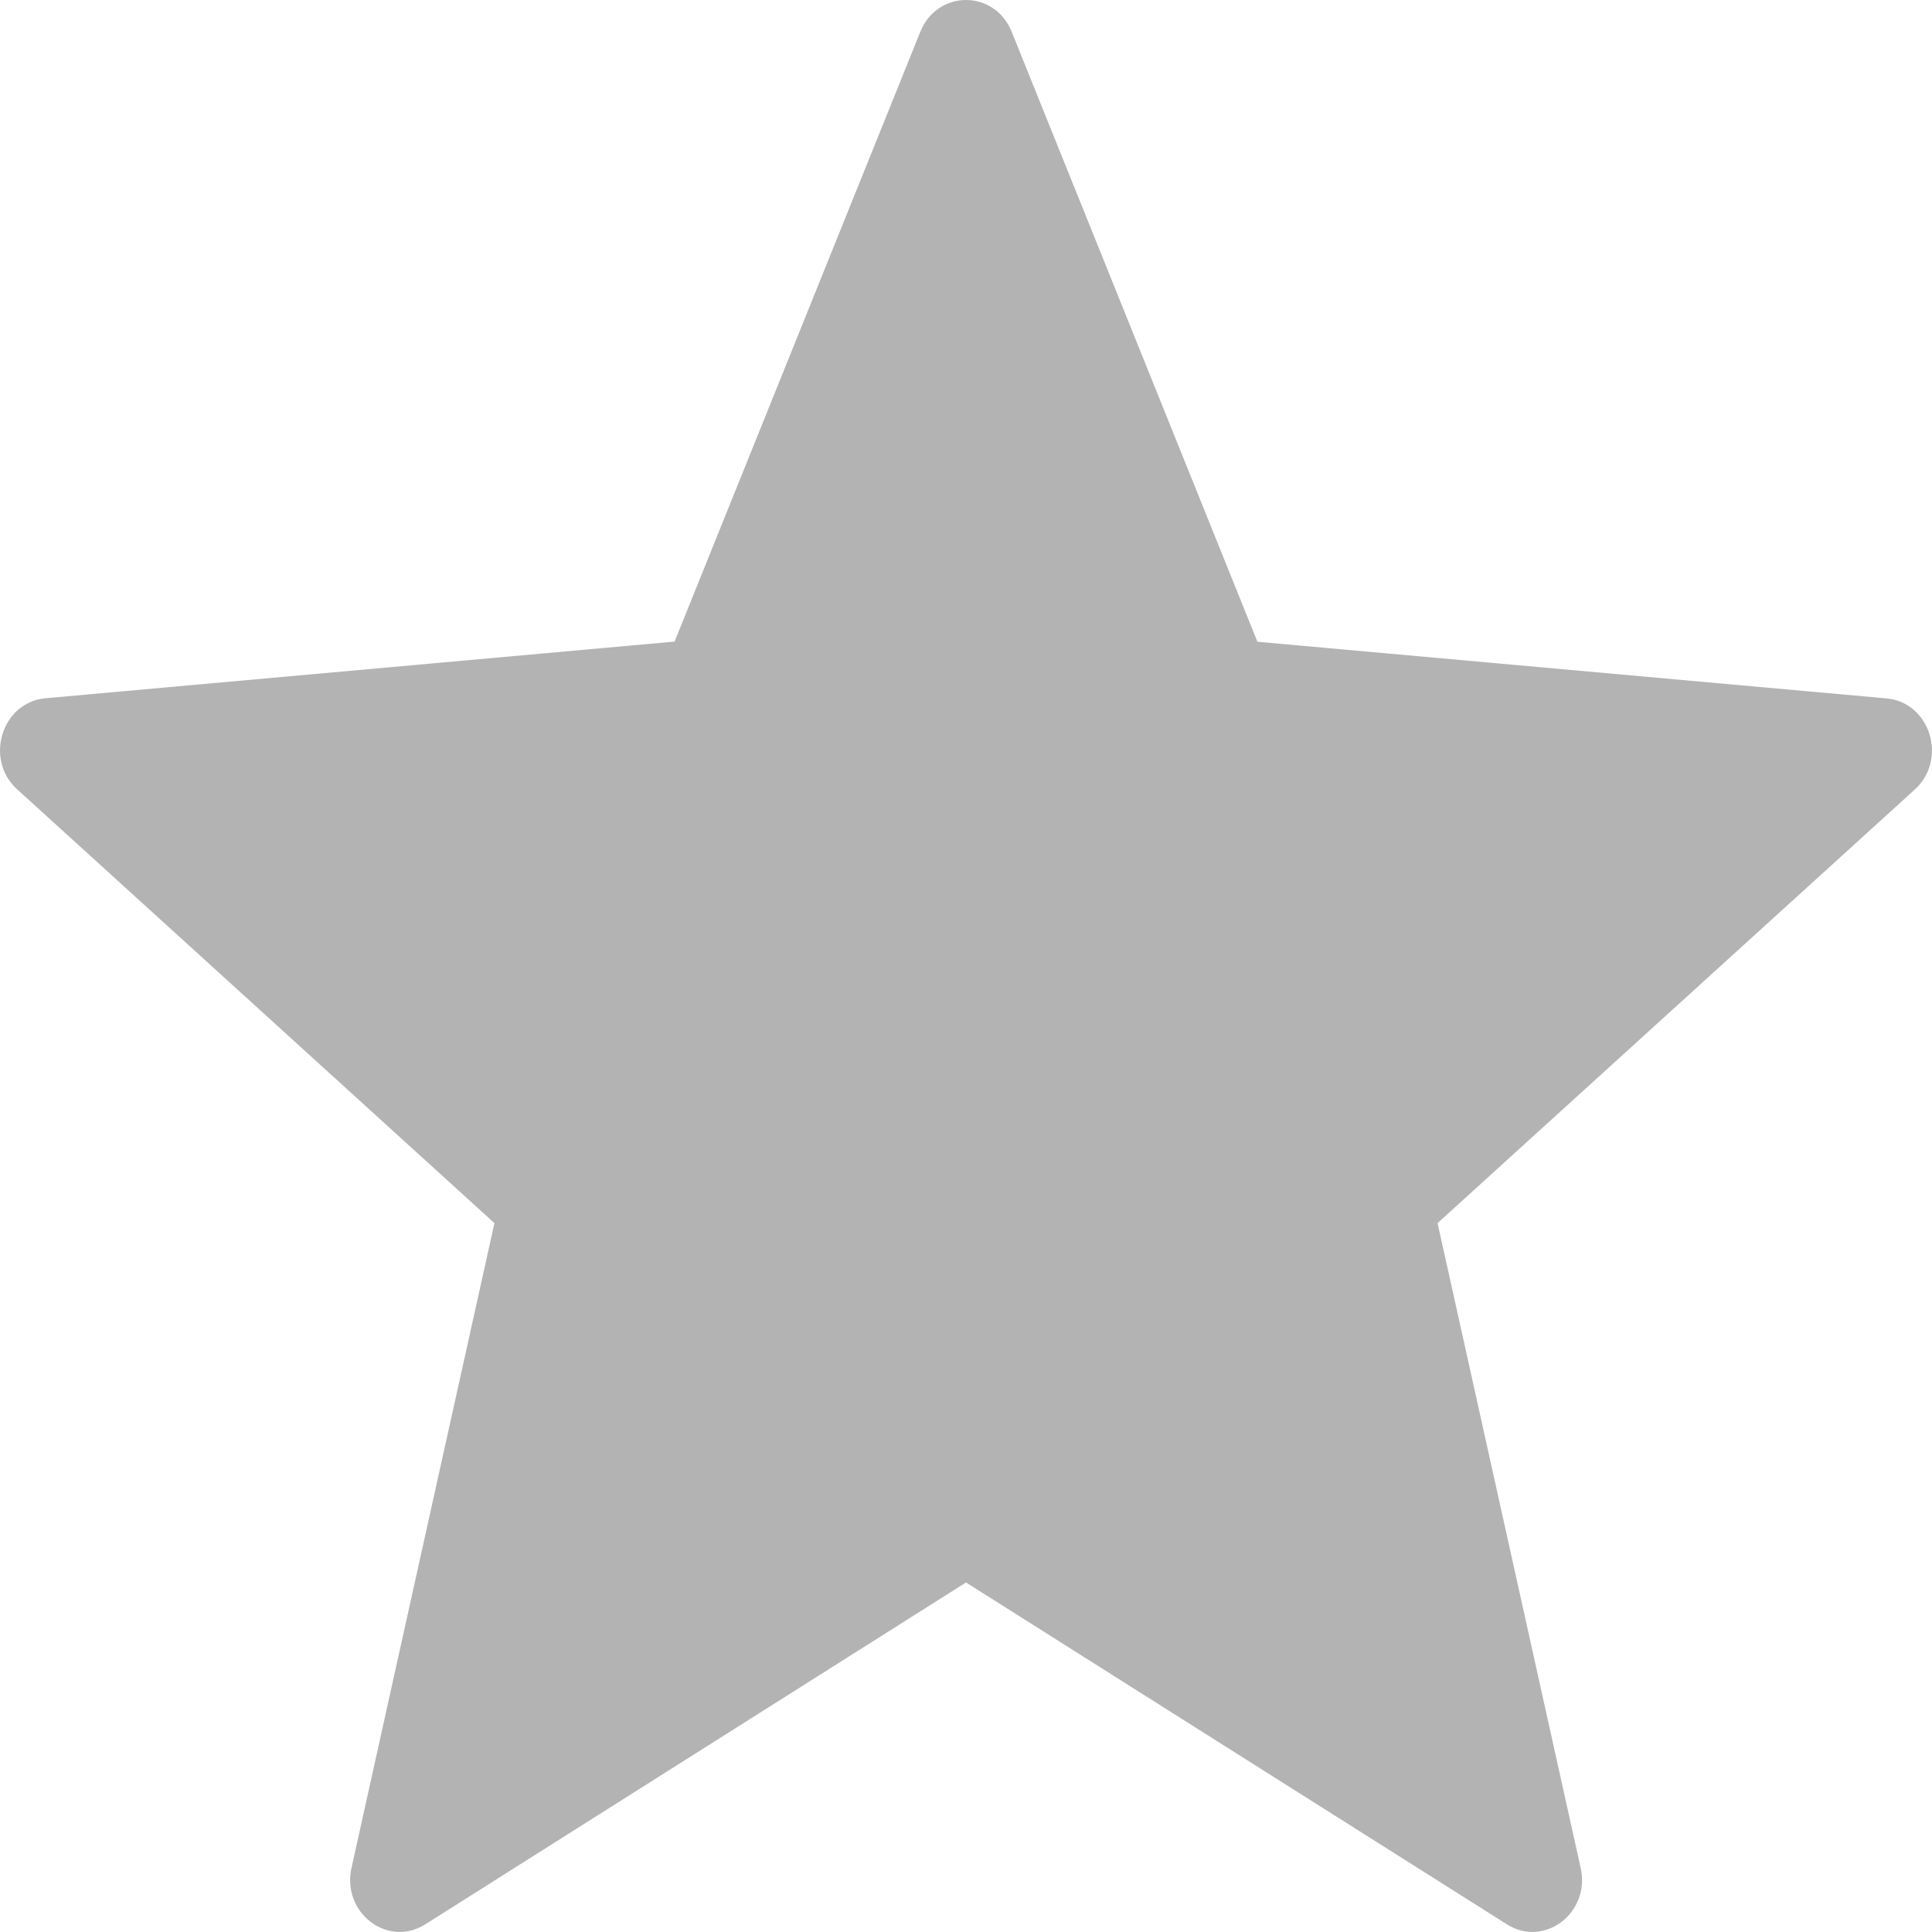 <?xml version="1.0" encoding="UTF-8"?>
<svg width="12px" height="12px" viewBox="0 0 12 12" version="1.1" xmlns="http://www.w3.org/2000/svg" xmlns:xlink="http://www.w3.org/1999/xlink">
    <!-- Generator: Sketch 49.1 (51147) - http://www.bohemiancoding.com/sketch -->
    <title>Shape</title>
    <desc>Created with Sketch.</desc>
    <defs></defs>
    <g id="Symbols" stroke="none" stroke-width="1" fill="none" fill-rule="evenodd">
        <g id="desire_activity" transform="translate(-56, -4)" fill="#B3B3B3" fill-rule="nonzero">
            <g id="activity">
                <g id="Group-25">
                    <g id="Group-3">
                        <g id="Group-41" transform="translate(56, 4)">
                            <g id="stars">
                                <path d="M6.284,0.198 L7.81,3.986 L11.718,4.338 C11.989,4.363 12.099,4.717 11.893,4.904 L8.929,7.597 L9.818,11.603 C9.879,11.881 9.592,12.1 9.359,11.952 L6,9.829 L2.642,11.952 C2.409,12.1 2.122,11.881 2.183,11.603 L3.071,7.597 L0.107,4.903 C-0.099,4.717 0.011,4.362 0.282,4.337 L4.19,3.985 L5.716,0.198 C5.822,-0.066 6.178,-0.066 6.284,0.198 Z" id="Shape"></path>
                            </g>
                        </g>
                    </g>
                </g>
            </g>
        </g>
    </g>
</svg>